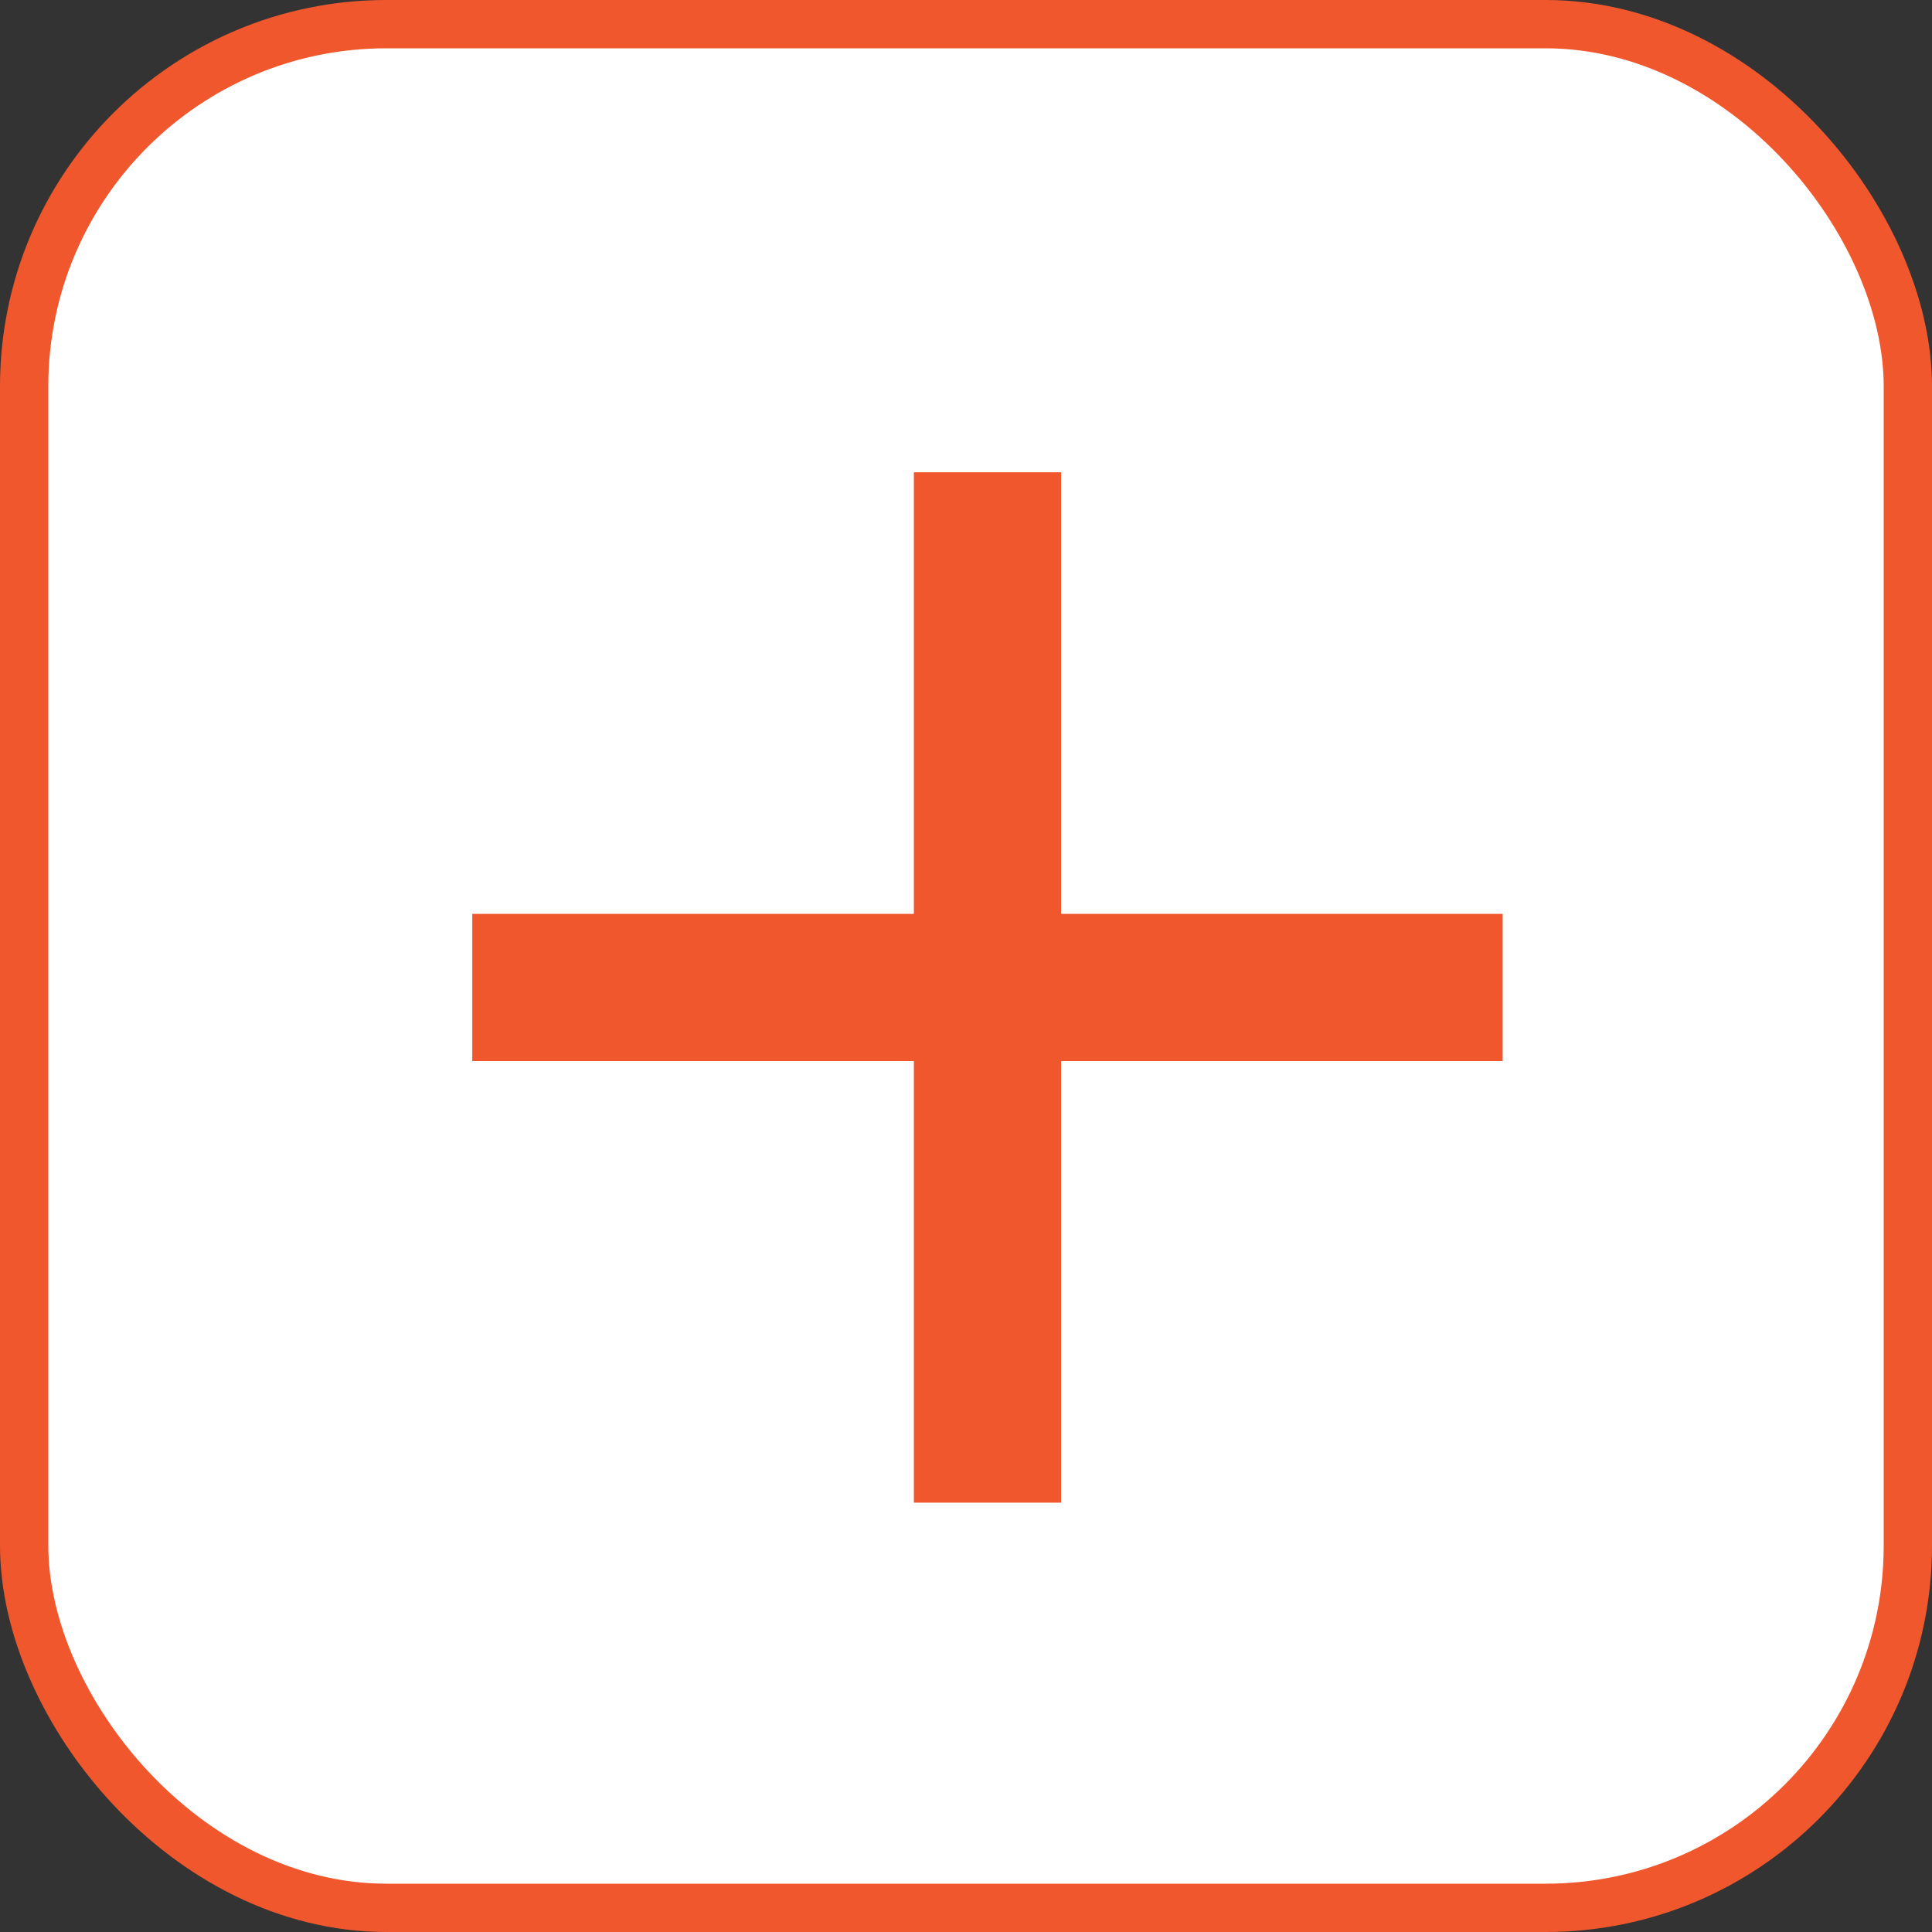 <svg width="40" height="40" viewBox="0 0 40 40" fill="none" xmlns="http://www.w3.org/2000/svg">
<rect x="0" y="0" width="40" height="40" fill="#333333" stroke="none"/>
<rect x="0.5" y="0.5" width="39" height="39" rx="7.5" fill="white" stroke="#F0572D"/>
<path d="M31.111 21.968H21.968V31.111H18.921V21.968H9.778V18.921H18.921V9.778H21.968V18.921H31.111V21.968Z" fill="#F0572D"/>
</svg>
